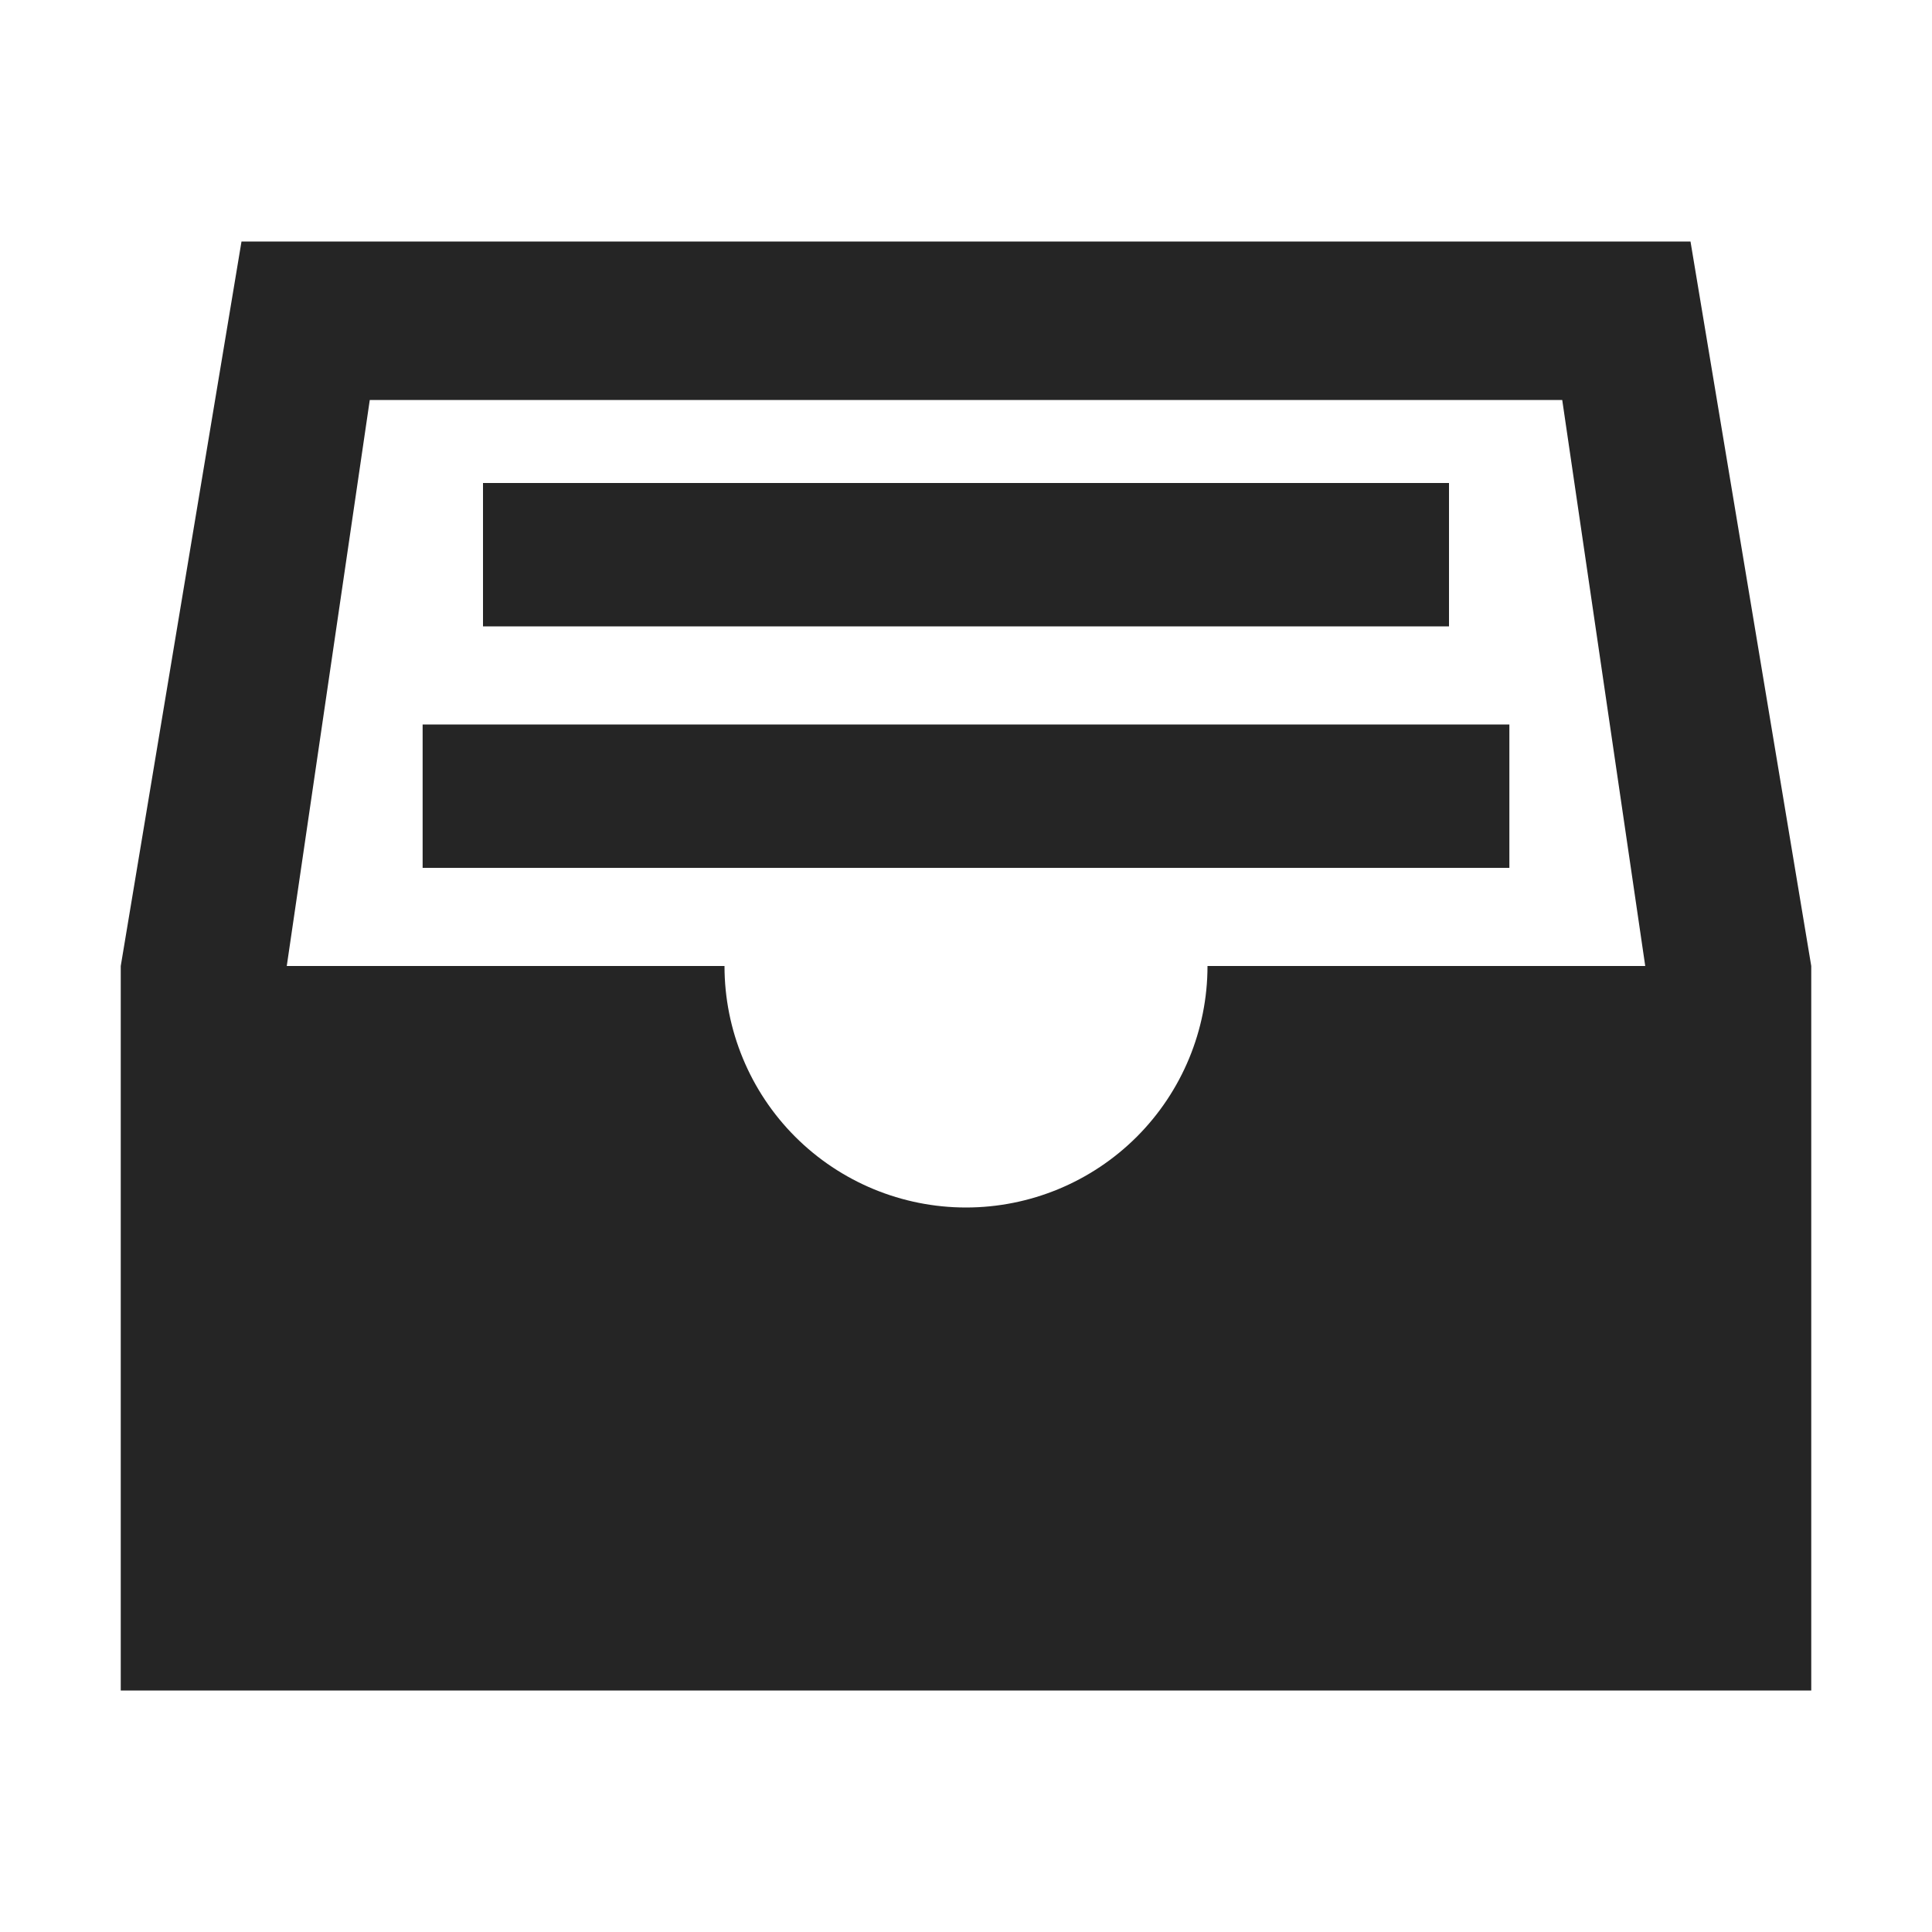 <svg width="28" height="28" viewBox="0 0 28 28" fill="none" xmlns="http://www.w3.org/2000/svg">
<path d="M21 7H7V9.078H21V7Z" fill="#252525"/>
<path d="M21.875 10.5H6.125V12.578H21.875V10.5Z" fill="#252525"/>
<path d="M24.5 3.5H3.5L1.75 14V24.5H26.25V14L24.5 3.5ZM23.844 14H17.5C17.5 14.928 17.131 15.819 16.475 16.475C15.819 17.131 14.928 17.5 14 17.5C13.072 17.5 12.181 17.131 11.525 16.475C10.869 15.819 10.5 14.928 10.5 14H4.156L5.359 5.797H22.641L23.844 14Z" fill="#252525"/>
</svg>
